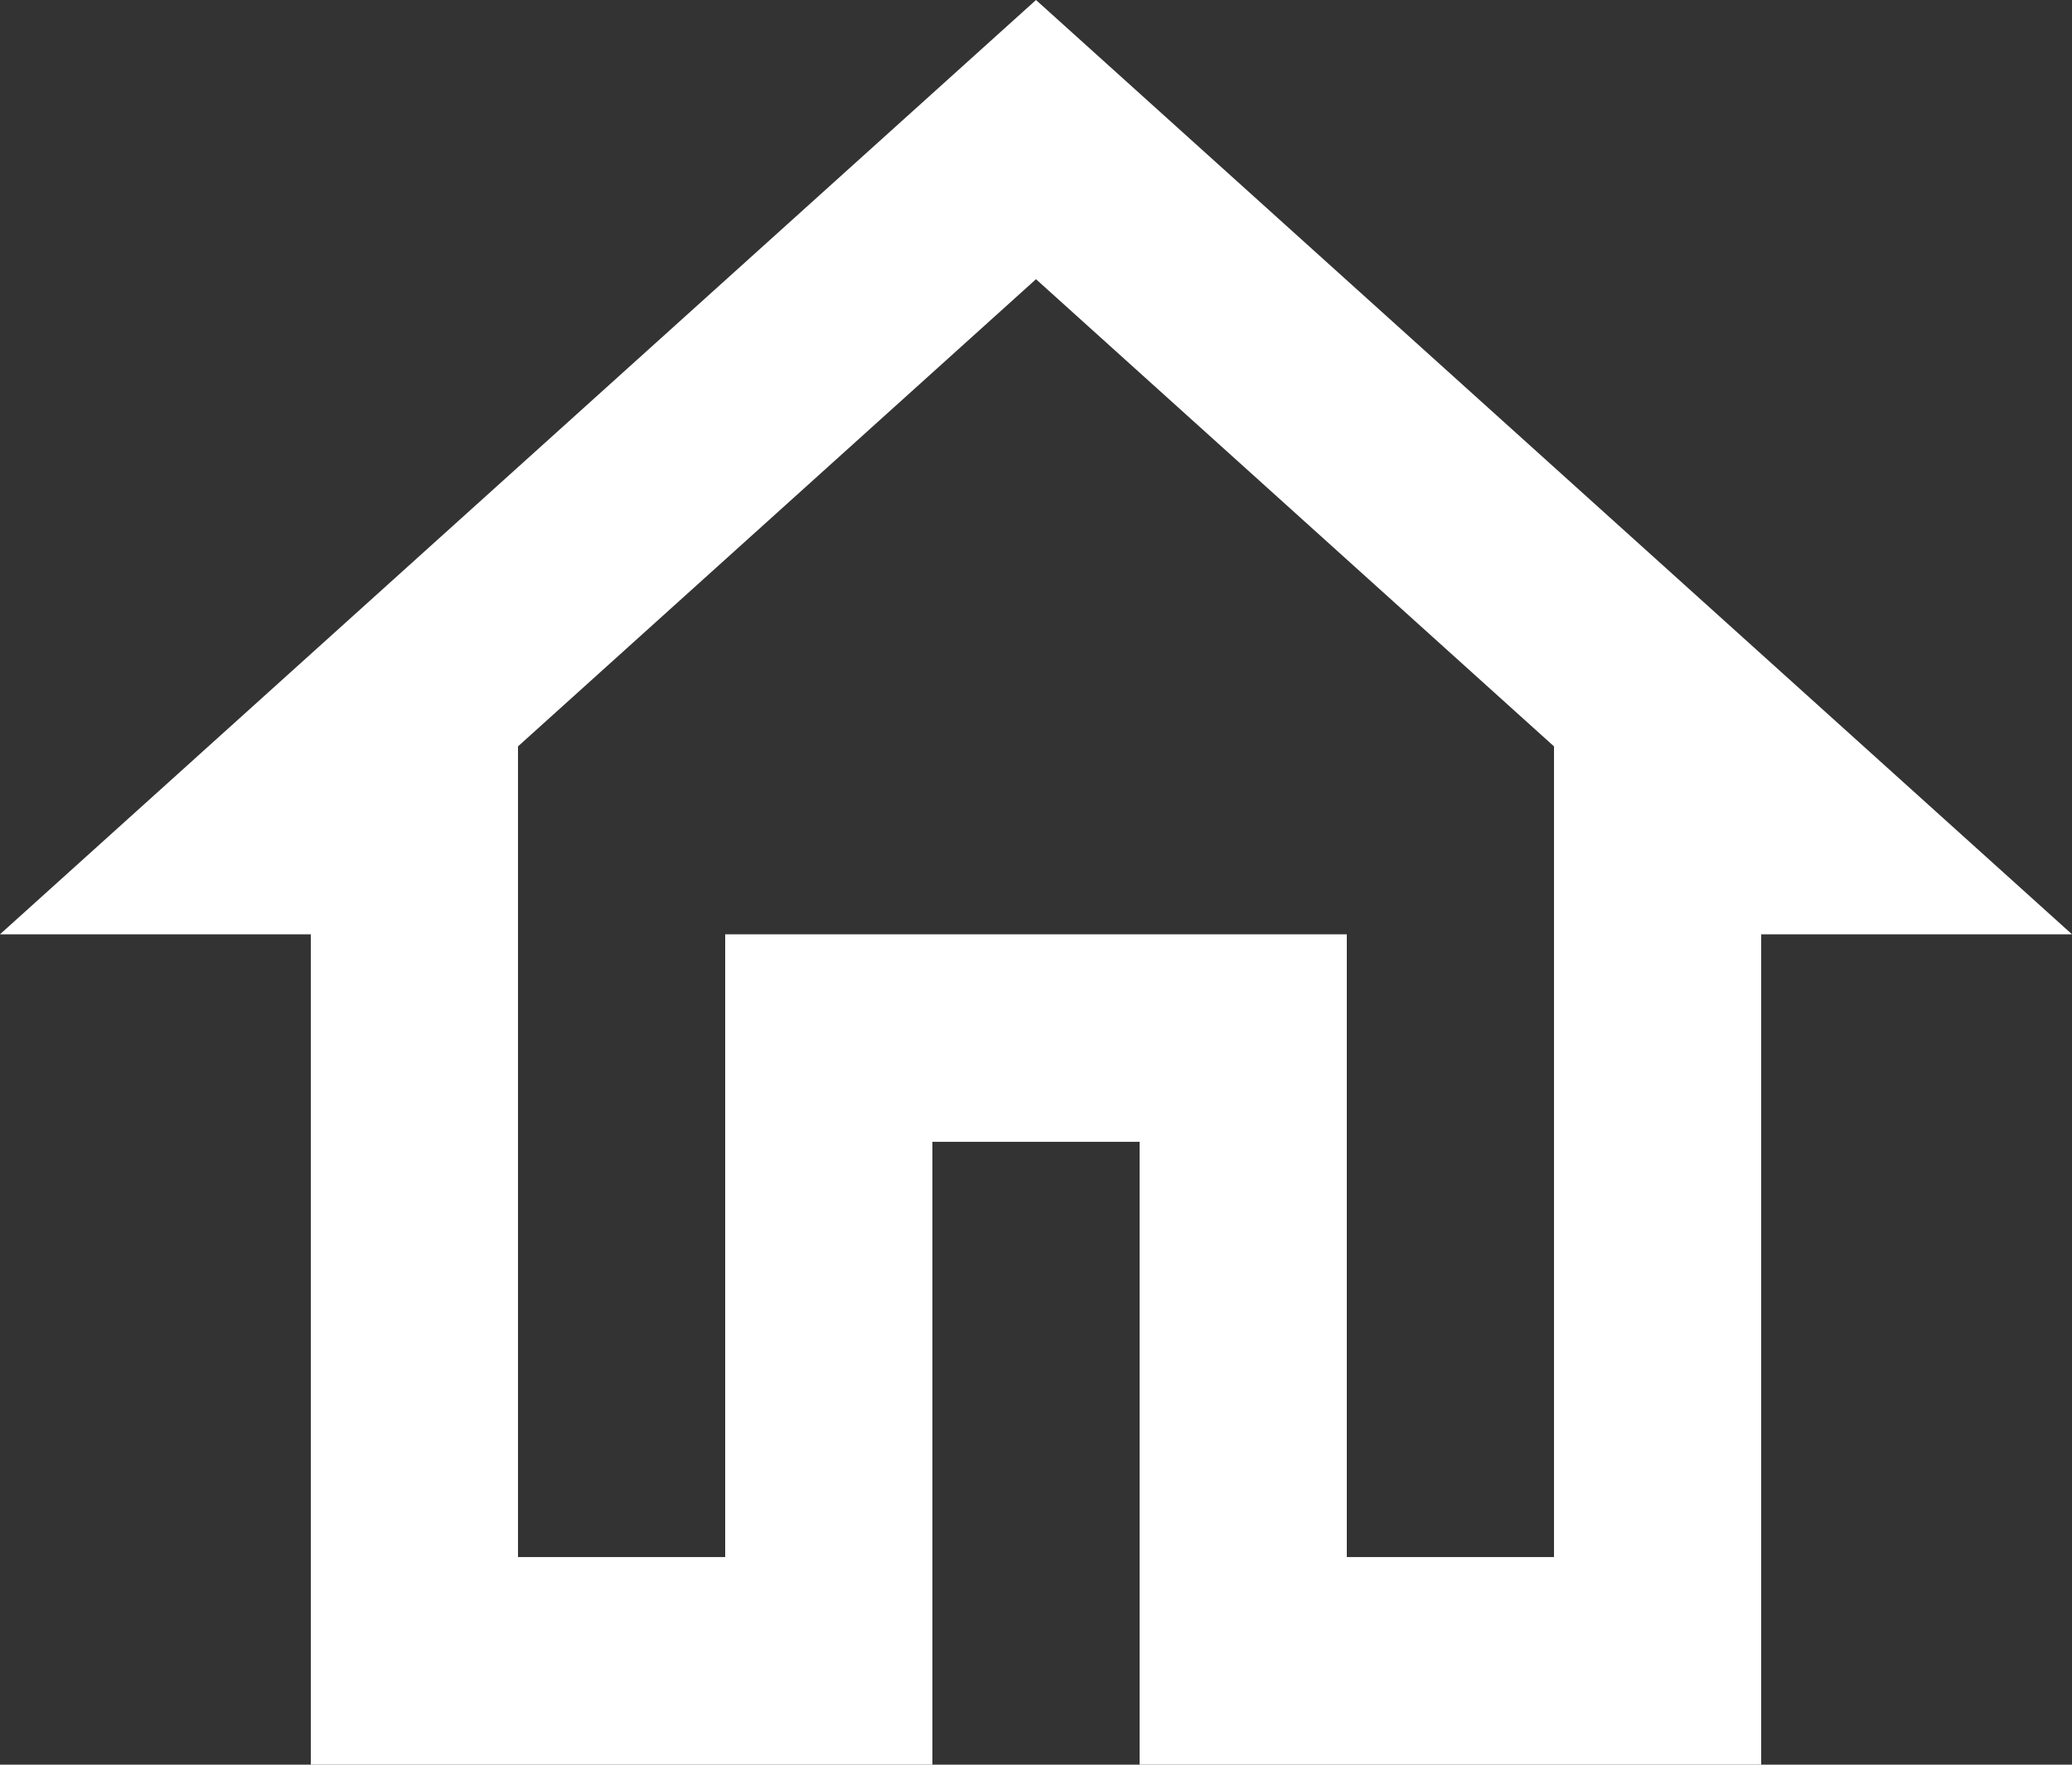 <svg width="27" height="23" viewBox="0 0 27 23" fill="none" xmlns="http://www.w3.org/2000/svg">
<rect x="0" y="0" width="27" height="23" fill="#333333" stroke="none"/>
<path d="M13.5 3.639L20.25 9.728V20.294H17.55V12.177H9.45V20.294H6.75V9.728L13.5 3.639ZM13.5 0L0 12.177H4.05V23H12.15V14.882H14.85V23H22.95V12.177H27L13.5 0Z" fill="white"/>
</svg>
